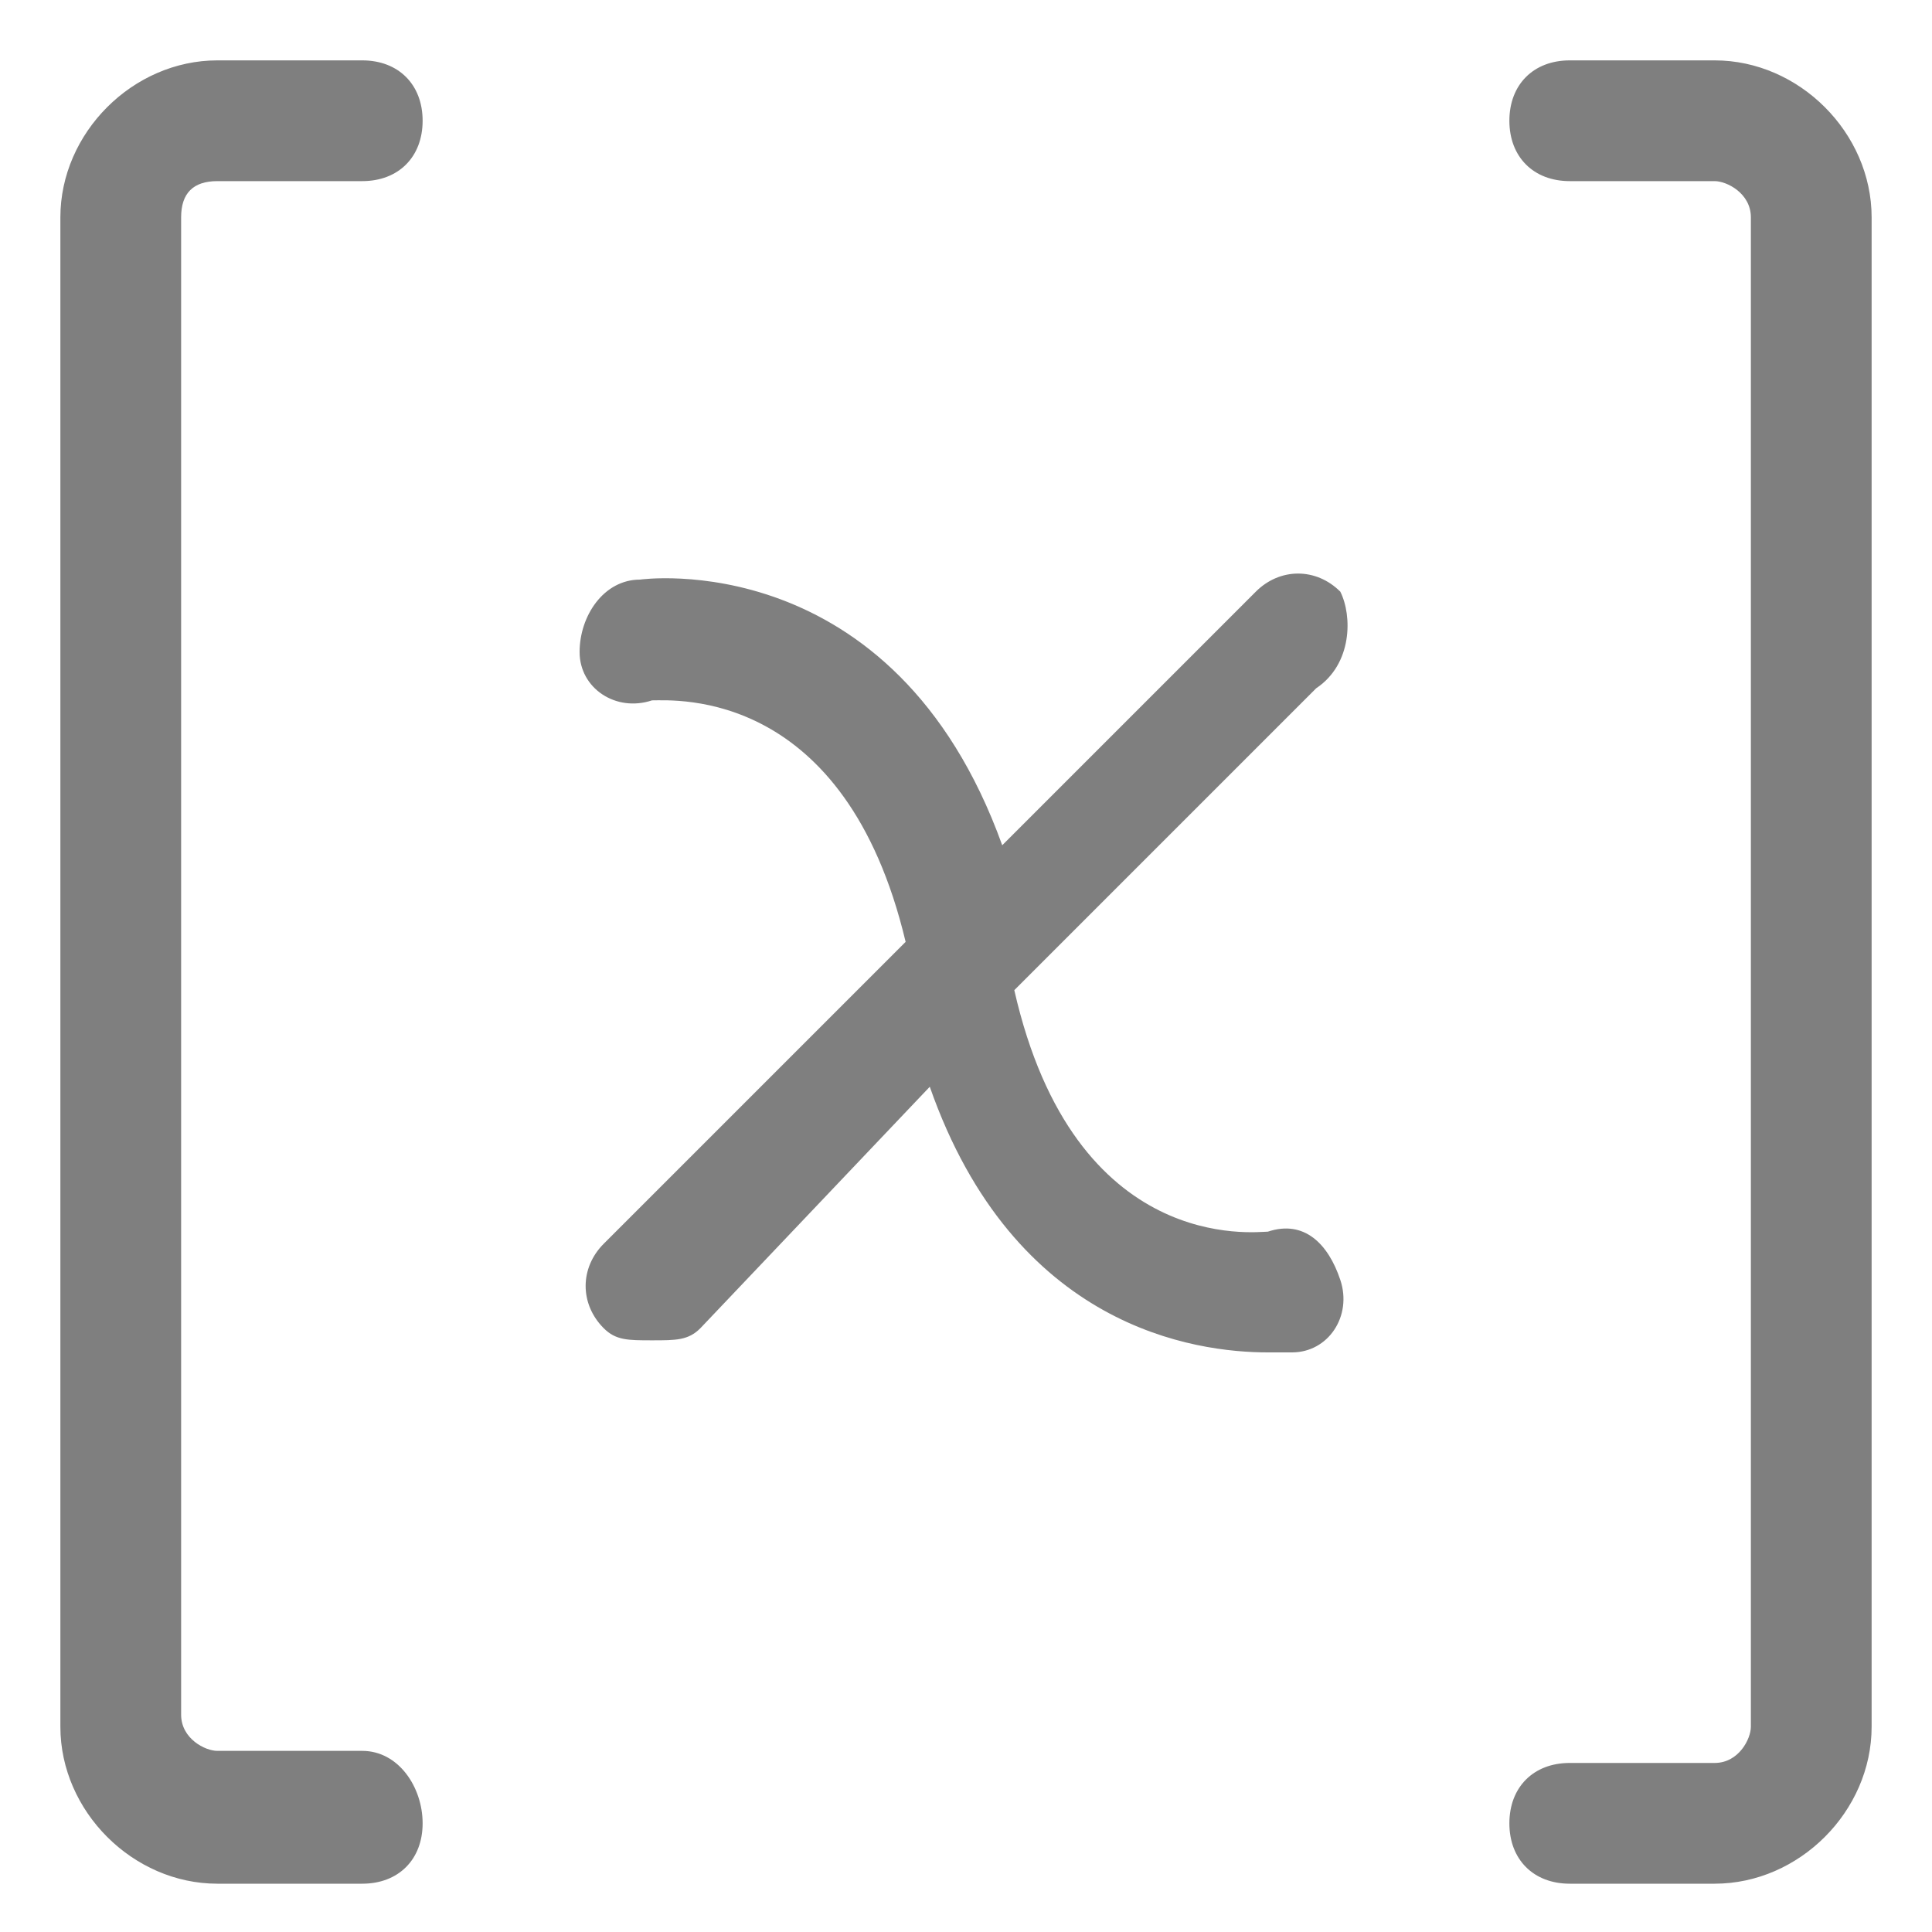 <?xml version="1.0" encoding="utf-8"?>
<!-- Generator: Adobe Illustrator 18.0.0, SVG Export Plug-In . SVG Version: 6.00 Build 0)  -->
<!DOCTYPE svg PUBLIC "-//W3C//DTD SVG 1.1//EN" "http://www.w3.org/Graphics/SVG/1.1/DTD/svg11.dtd">
<svg version="1.1" id="Layer_1" xmlns="http://www.w3.org/2000/svg" xmlns:xlink="http://www.w3.org/1999/xlink" x="0px" y="0px"
	 viewBox="0 0 16 16" enable-background="new 0 0 16 16" xml:space="preserve">
<g>
	<path fill="#7F7F7F" d="M11.1,4.9c-0.2-0.2-0.5-0.2-0.7,0L8.3,7c-0.9-2.5-3-2.2-3-2.2C5,4.8,4.8,5.1,4.8,5.4c0,0.3,0.3,0.5,0.6,0.4
		c0.2,0,1.6-0.1,2.1,2l-2.5,2.5c-0.2,0.2-0.2,0.5,0,0.7c0.1,0.1,0.2,0.1,0.4,0.1s0.3,0,0.4-0.1L7.7,9c0.7,2,2.2,2.2,2.8,2.2
		c0.1,0,0.2,0,0.2,0c0.3,0,0.5-0.3,0.4-0.6s-0.3-0.5-0.6-0.4c-0.1,0-1.6,0.2-2.1-2l2.5-2.5C11.2,5.5,11.2,5.1,11.1,4.9z"/>
	<path fill="#7F7F7F" d="M1.8,1.5H3c0.3,0,0.5-0.2,0.5-0.5S3.3,0.5,3,0.5H1.8c-0.7,0-1.3,0.6-1.3,1.3v12.5c0,0.7,0.6,1.3,1.3,1.3H3
		c0.3,0,0.5-0.2,0.5-0.5S3.3,14.5,3,14.5H1.8c-0.1,0-0.3-0.1-0.3-0.3V1.8C1.5,1.6,1.6,1.5,1.8,1.5z"/>
	<path fill="#7F7F7F" d="M14.2,0.5H13c-0.3,0-0.5,0.2-0.5,0.5s0.2,0.5,0.5,0.5h1.2c0.1,0,0.3,0.1,0.3,0.3v12.5
		c0,0.1-0.1,0.3-0.3,0.3H13c-0.3,0-0.5,0.2-0.5,0.5s0.2,0.5,0.5,0.5h1.2c0.7,0,1.3-0.6,1.3-1.3V1.8C15.5,1.1,14.9,0.5,14.2,0.5z"/>
</g>
</svg>

